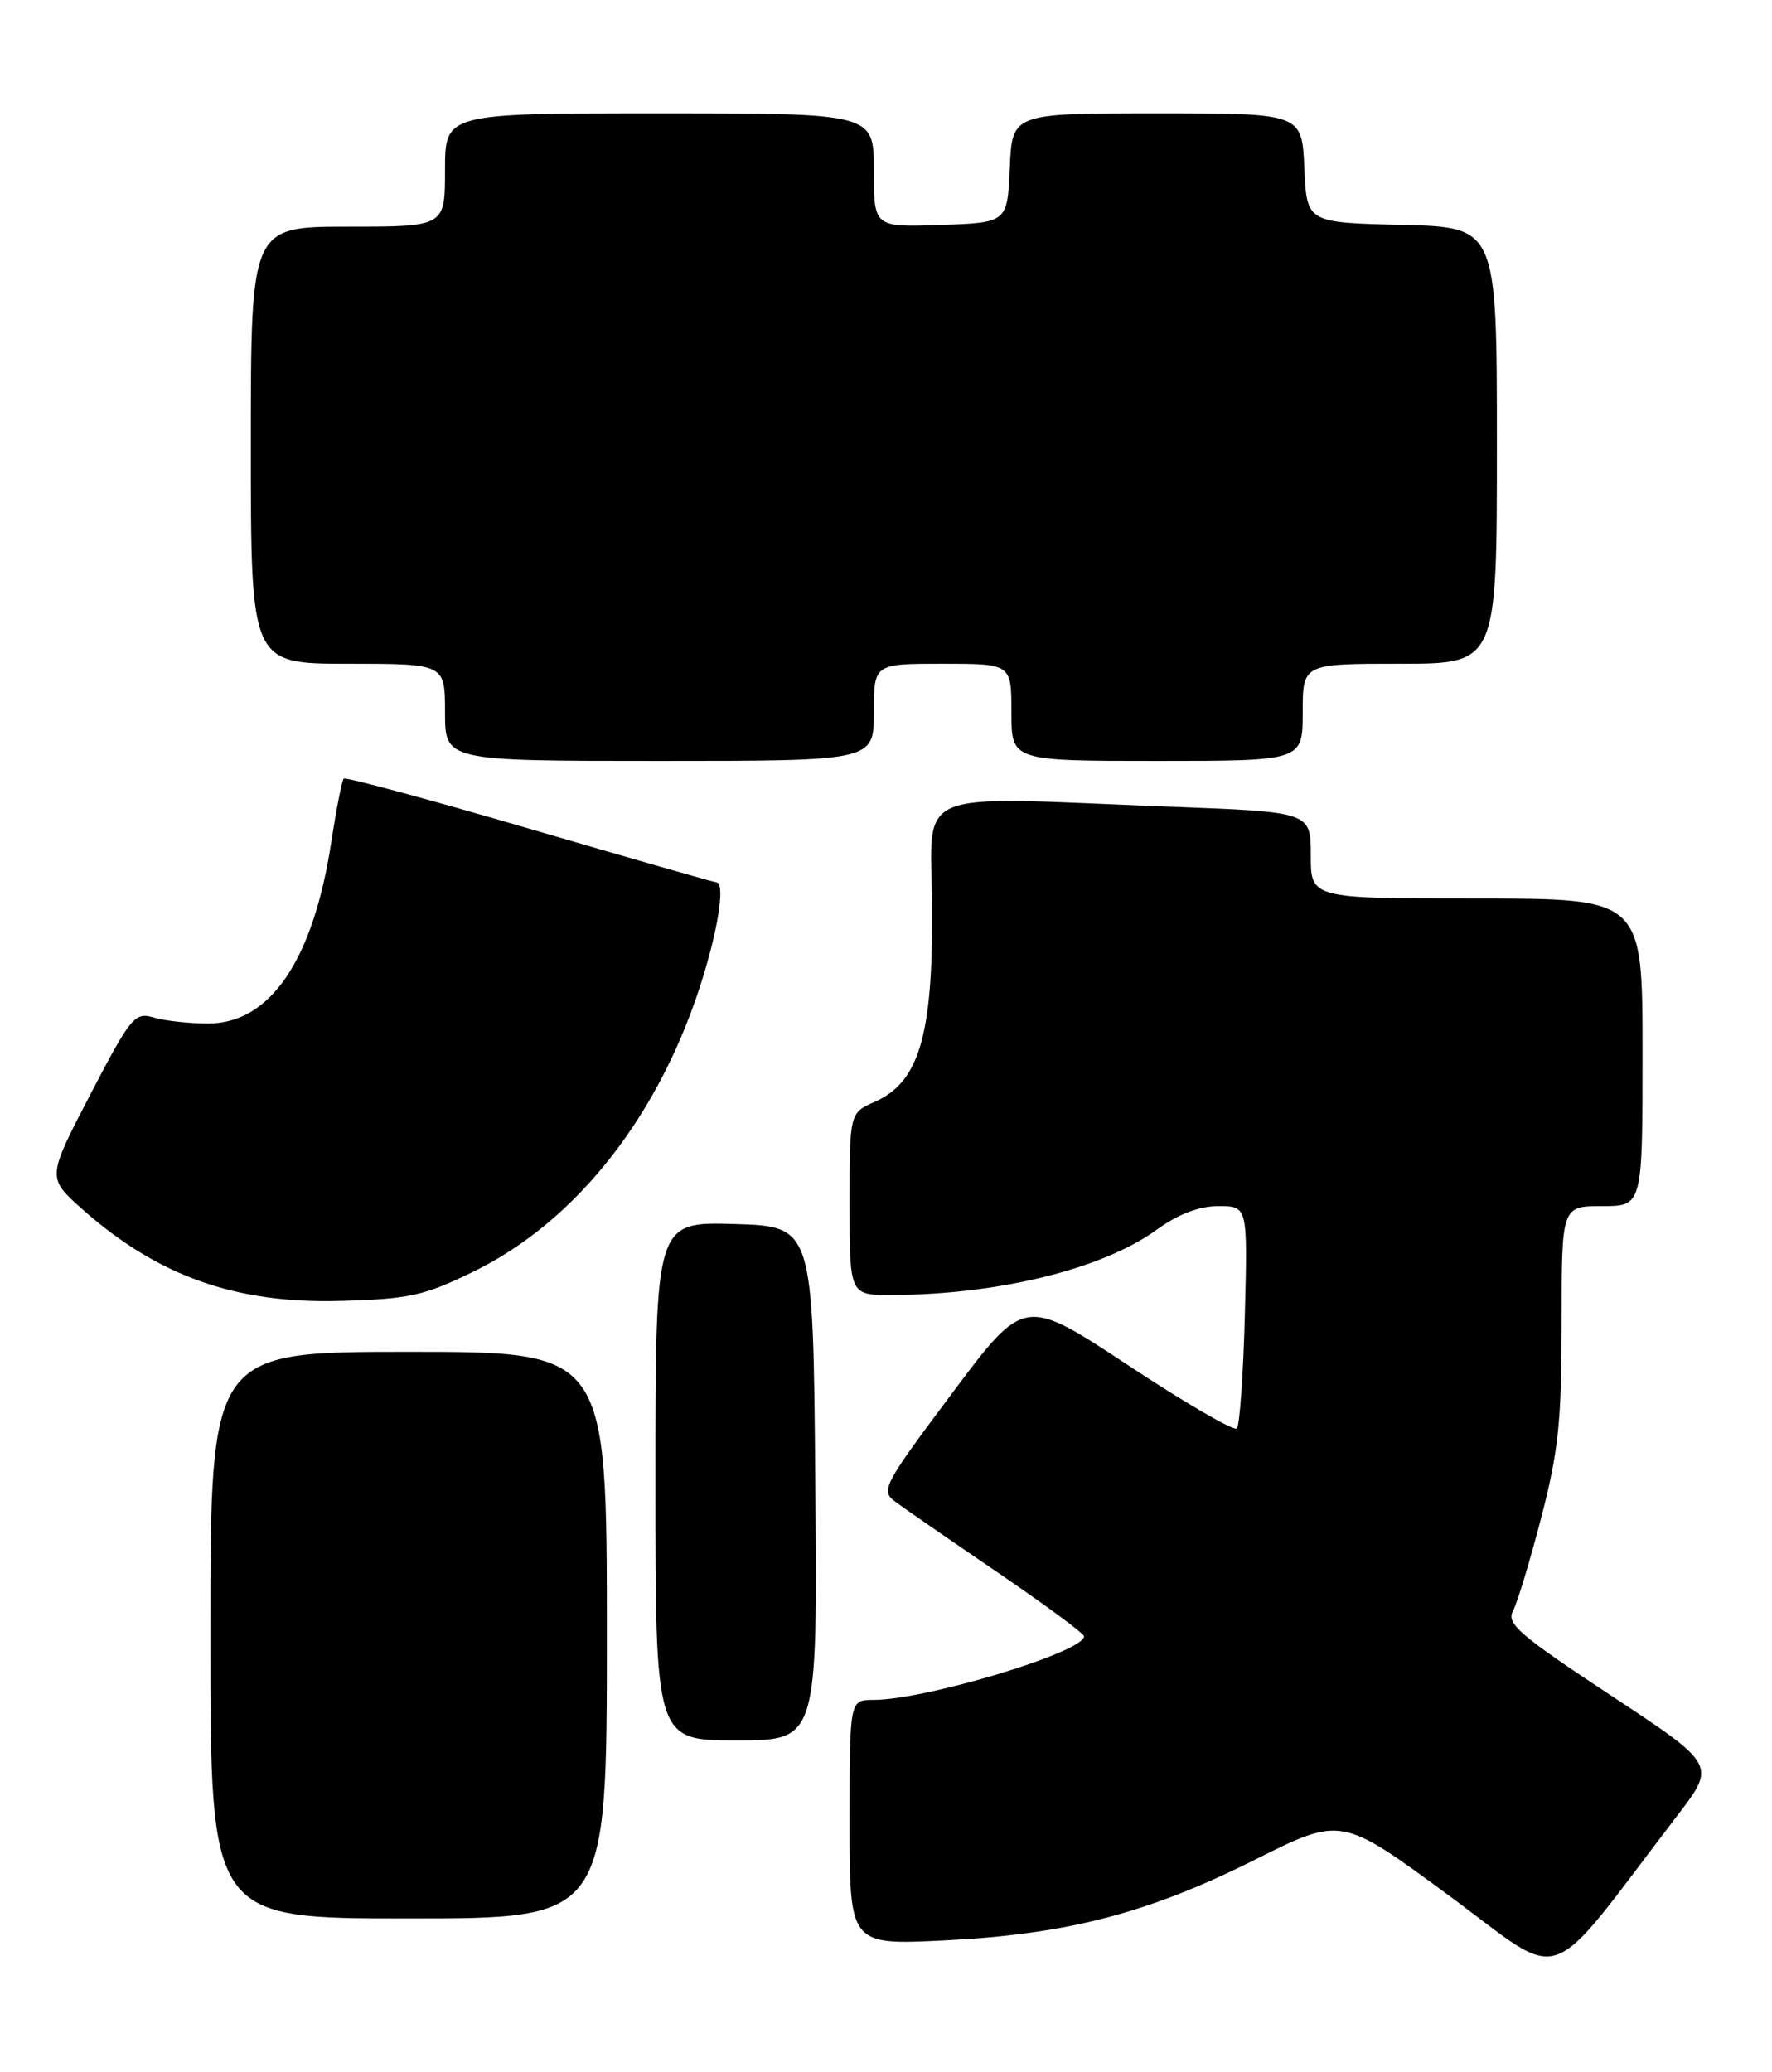<?xml version="1.0" encoding="UTF-8" standalone="no"?>
<!DOCTYPE svg PUBLIC "-//W3C//DTD SVG 1.1//EN" "http://www.w3.org/Graphics/SVG/1.1/DTD/svg11.dtd" >
<svg xmlns="http://www.w3.org/2000/svg" xmlns:xlink="http://www.w3.org/1999/xlink" version="1.1" viewBox="0 0 219 256">
 <g >
 <path fill="currentColor"
d=" M 207.32 224.26 C 212.10 218.02 212.10 218.02 199.06 209.43 C 187.83 202.02 186.15 200.58 186.98 199.03 C 187.51 198.04 189.08 192.86 190.47 187.51 C 192.61 179.29 193.00 175.55 193.00 163.39 C 193.00 149.00 193.00 149.00 198.00 149.00 C 203.00 149.00 203.00 149.00 203.00 130.00 C 203.00 111.00 203.00 111.00 182.50 111.00 C 162.00 111.00 162.00 111.00 162.00 105.66 C 162.00 100.31 162.00 100.31 144.75 99.66 C 111.90 98.41 115.11 97.05 115.20 112.29 C 115.29 127.94 113.58 133.69 108.12 136.11 C 105.00 137.49 105.00 137.49 105.00 148.74 C 105.00 160.00 105.00 160.00 110.25 159.98 C 123.41 159.93 136.25 156.77 142.92 151.94 C 145.63 149.98 148.18 149.00 150.59 149.00 C 154.20 149.00 154.20 149.00 153.85 162.42 C 153.66 169.80 153.21 176.12 152.86 176.47 C 152.51 176.83 146.45 173.30 139.41 168.65 C 126.59 160.19 126.59 160.19 117.66 172.13 C 109.20 183.44 108.82 184.15 110.61 185.49 C 111.65 186.27 117.33 190.19 123.22 194.20 C 129.12 198.22 133.96 201.79 133.97 202.14 C 134.05 204.07 114.40 210.00 107.95 210.00 C 105.00 210.00 105.00 210.00 105.00 225.15 C 105.00 240.29 105.00 240.29 116.75 239.71 C 131.89 238.96 141.90 236.36 155.14 229.72 C 165.79 224.39 165.79 224.39 179.02 234.13 C 193.80 245.00 190.58 246.12 207.32 224.26 Z  M 75.00 202.00 C 75.00 167.00 75.00 167.00 50.50 167.00 C 26.00 167.00 26.00 167.00 26.00 202.00 C 26.00 237.00 26.00 237.00 50.50 237.00 C 75.00 237.00 75.00 237.00 75.00 202.00 Z  M 100.76 183.25 C 100.50 151.50 100.50 151.50 90.75 151.21 C 81.00 150.93 81.00 150.93 81.00 182.96 C 81.00 215.00 81.00 215.00 91.01 215.00 C 101.03 215.00 101.03 215.00 100.76 183.25 Z  M 58.58 157.06 C 71.41 150.77 81.74 137.49 86.90 120.64 C 88.87 114.23 89.60 109.00 88.53 109.00 C 88.28 109.00 77.90 106.03 65.47 102.39 C 53.05 98.76 42.70 95.97 42.48 96.19 C 42.26 96.40 41.57 99.94 40.94 104.04 C 38.71 118.63 33.39 126.45 25.71 126.44 C 23.39 126.44 20.38 126.11 19.00 125.70 C 16.65 125.01 16.19 125.57 11.15 135.23 C 5.81 145.50 5.81 145.50 10.15 149.36 C 19.49 157.65 29.11 161.07 42.08 160.71 C 50.65 160.47 52.39 160.08 58.58 157.06 Z  M 108.00 88.00 C 108.00 82.00 108.00 82.00 116.50 82.00 C 125.00 82.00 125.00 82.00 125.00 88.00 C 125.00 94.00 125.00 94.00 143.00 94.00 C 161.00 94.00 161.00 94.00 161.00 88.00 C 161.00 82.00 161.00 82.00 173.00 82.00 C 185.00 82.00 185.00 82.00 185.00 55.03 C 185.00 28.06 185.00 28.06 173.25 27.78 C 161.50 27.50 161.50 27.50 161.20 20.75 C 160.91 14.00 160.91 14.00 143.00 14.00 C 125.09 14.00 125.09 14.00 124.80 20.75 C 124.50 27.50 124.50 27.50 116.25 27.79 C 108.00 28.08 108.00 28.08 108.00 21.04 C 108.00 14.00 108.00 14.00 81.50 14.00 C 55.00 14.00 55.00 14.00 55.00 21.00 C 55.00 28.00 55.00 28.00 43.00 28.00 C 31.00 28.00 31.00 28.00 31.00 55.00 C 31.00 82.00 31.00 82.00 43.00 82.00 C 55.00 82.00 55.00 82.00 55.00 88.00 C 55.00 94.00 55.00 94.00 81.50 94.00 C 108.00 94.00 108.00 94.00 108.00 88.00 Z "/>
</g>
</svg>